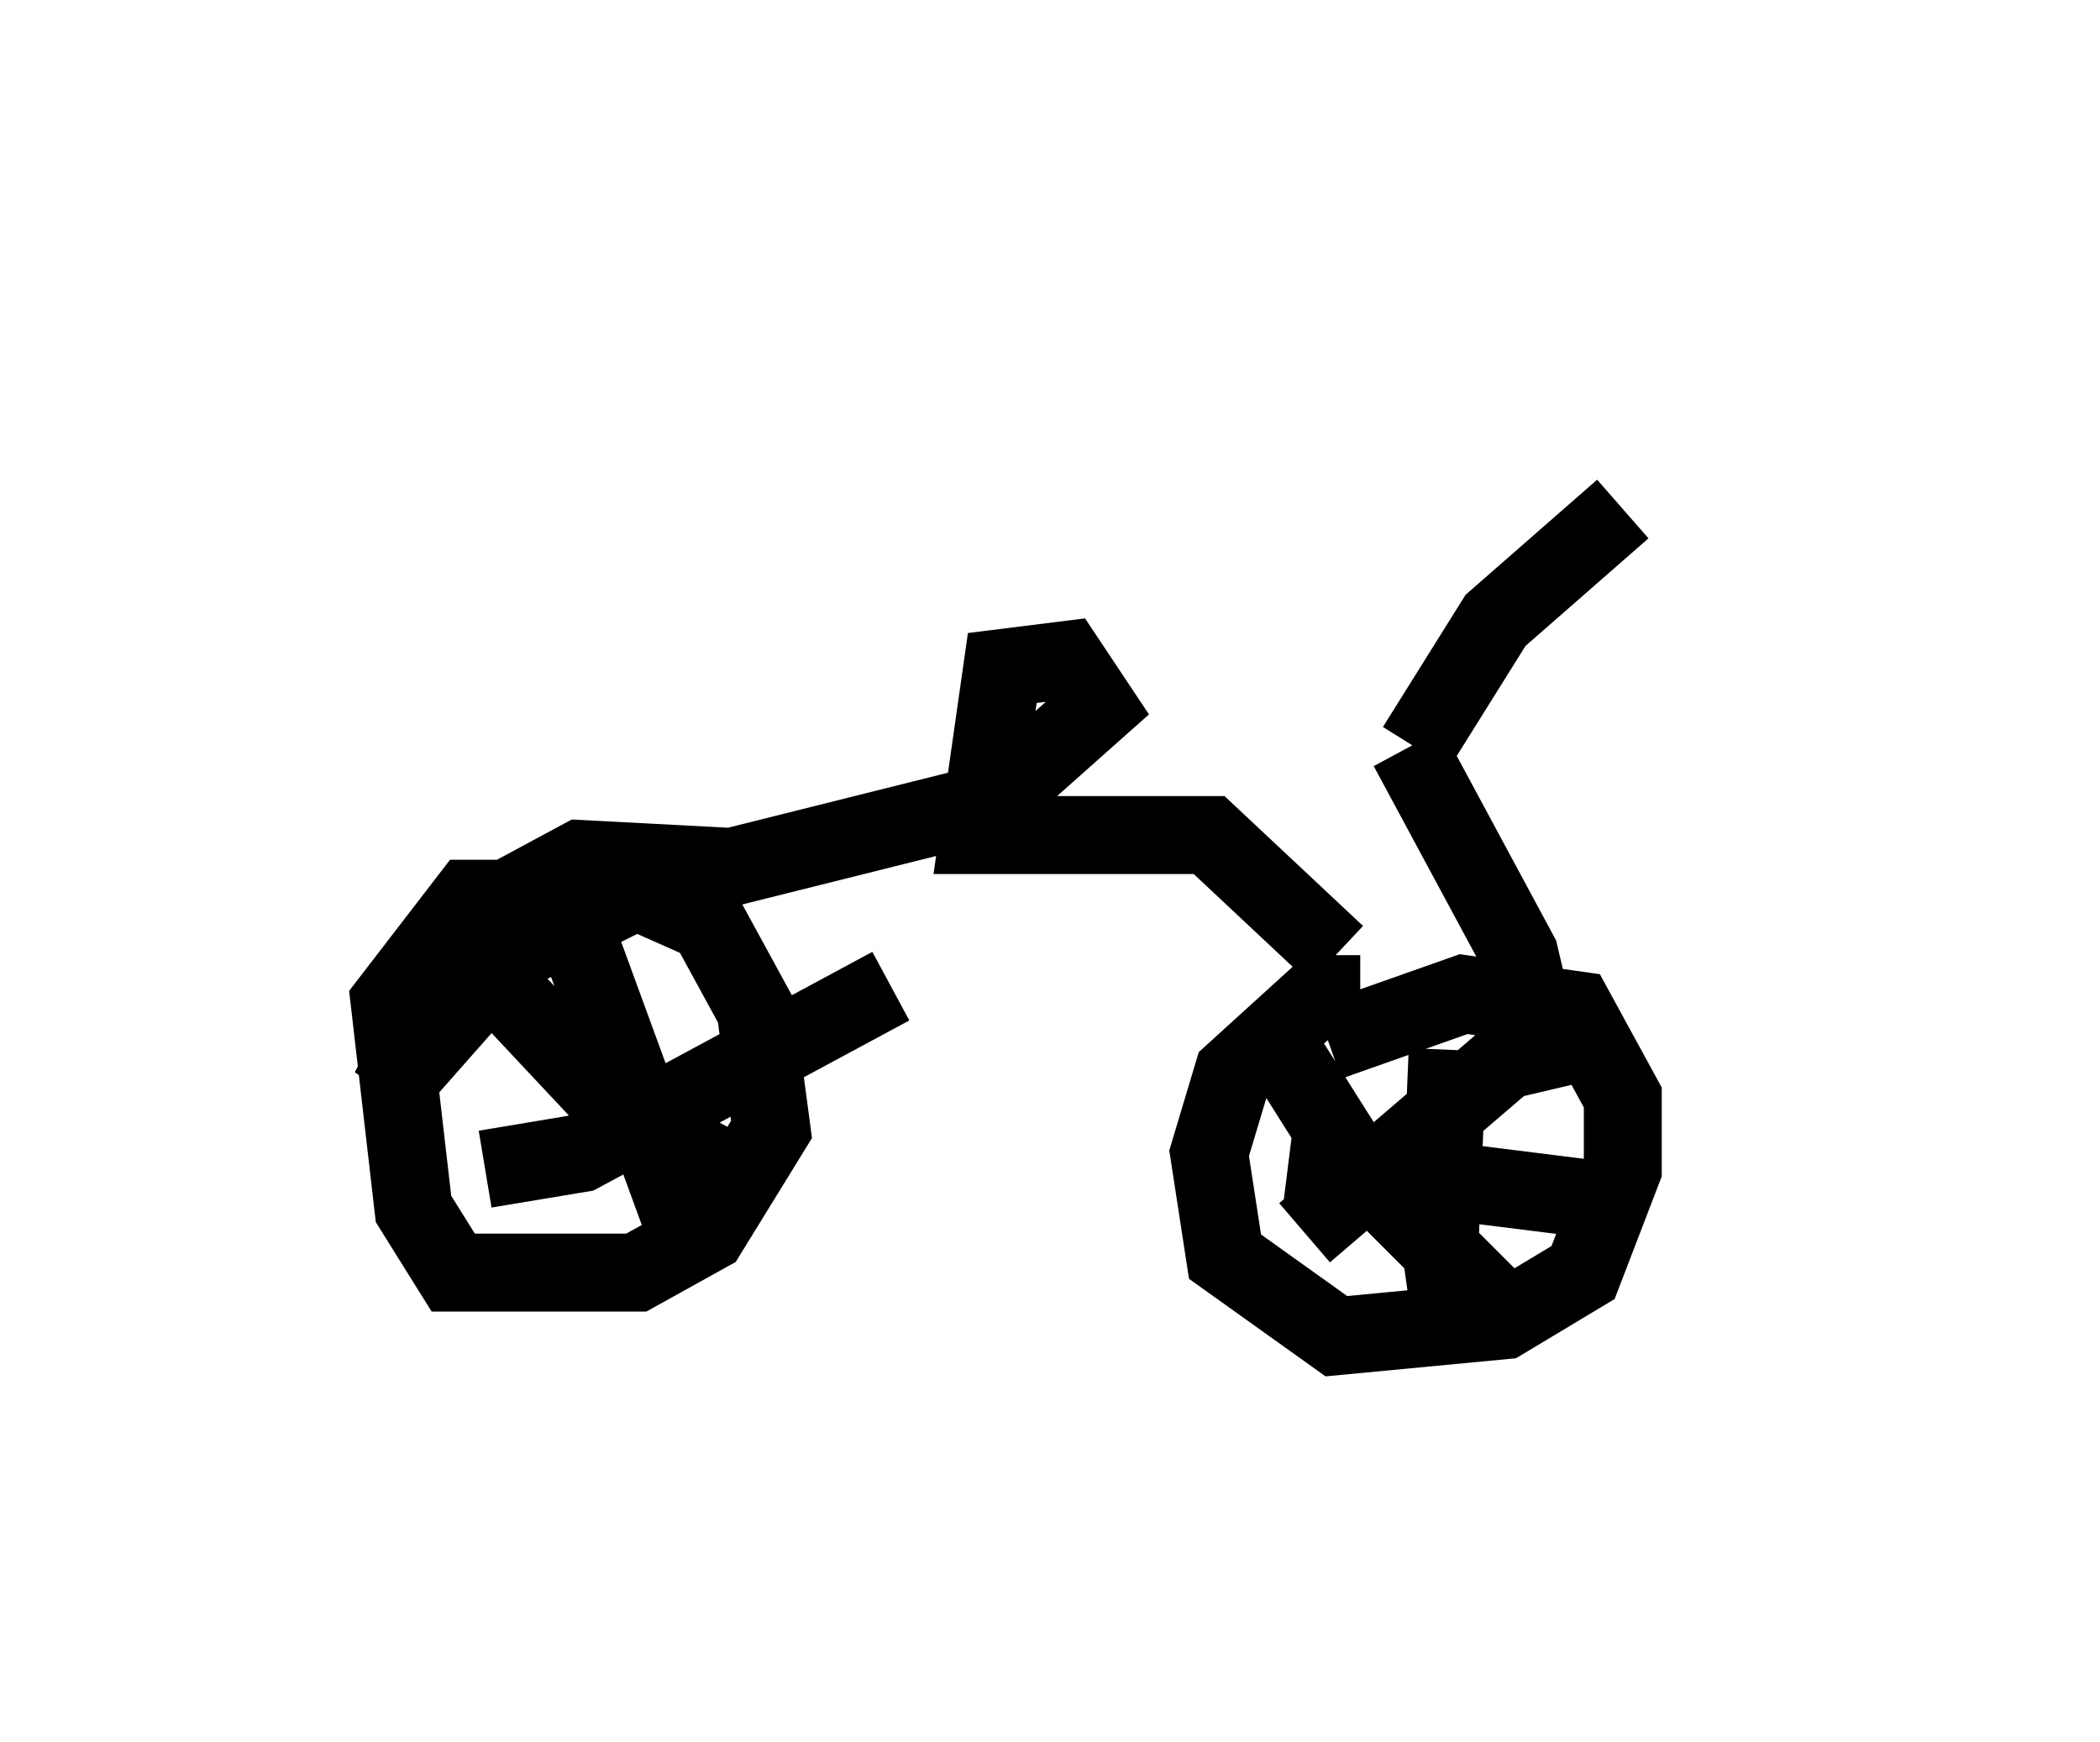 <?xml version="1.0" encoding="utf-8" ?>
<svg baseProfile="full" height="22.352" version="1.1" width="26.946" xmlns="http://www.w3.org/2000/svg" xmlns:ev="http://www.w3.org/2001/xml-events" xmlns:xlink="http://www.w3.org/1999/xlink"><defs /><rect fill="white" height="22.352" width="26.946" x="0" y="0" /><path d="M20.517, 5 m1.429, 4.39 m-1.123, -2.858 l-1.633, 1.429 -1.021, 1.633 m-0.102, 0.0 l1.429, 2.654 0.408, 1.735 m-2.858, -0.613 l1.735, -0.613 1.429, 0.204 l0.613, 1.123 0.0, 0.919 l-0.51, 1.327 -1.021, 0.613 l-2.144, 0.204 -1.429, -1.021 l-0.204, -1.327 0.306, -1.021 l1.123, -1.021 0.51, 0.0 m-0.306, -0.51 l-1.633, -1.531 -2.96, 0.0 l0.306, -2.144 0.817, -0.102 l0.408, 0.613 -0.919, 0.817 l-0.51, 0.0 m0.0, 0.408 l-3.267, 0.817 -1.94, -0.102 l-1.327, 0.715 -1.123, 2.246 l1.531, -1.735 1.633, -0.817 l0.919, 0.408 0.613, 1.123 l0.204, 1.531 -0.817, 1.327 l-0.919, 0.51 -2.348, 0.0 l-0.51, -0.817 -0.306, -2.654 l1.021, -1.327 0.51, 0.0 m0.817, 0.306 l1.531, 4.185 m-2.654, -1.021 l1.225, -0.204 3.981, -2.144 m-5.002, 0.0 l1.531, 1.633 1.327, 0.715 m6.84, -2.042 l1.225, 1.94 2.042, 2.042 m-2.654, -1.123 l2.858, -2.45 m-3.063, 1.531 l4.083, 0.51 m-2.042, -1.94 l-0.102, 2.45 0.204, 1.429 " fill="none" stroke="black" stroke-width="1" /></svg>